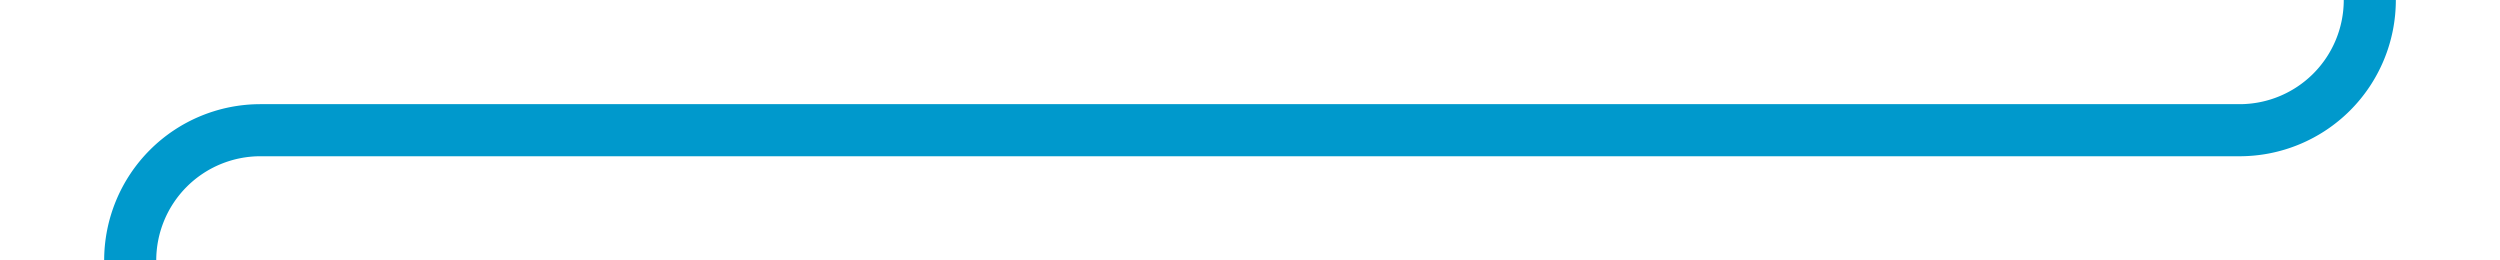 ﻿<?xml version="1.0" encoding="utf-8"?>
<svg version="1.1" xmlns:xlink="http://www.w3.org/1999/xlink" width="96px" height="10px" preserveAspectRatio="xMinYMid meet" viewBox="119 676  96 8" xmlns="http://www.w3.org/2000/svg">
  <path d="M 194 577  L 205 577  A 5 5 0 0 1 210 582 L 210 675  A 5 5 0 0 1 205 680 L 129 680  A 5 5 0 0 0 124 685 L 124 689  " stroke-width="2" stroke="#0099cc" fill="none" />
  <path d="M 116.4 688  L 124 695  L 131.6 688  L 116.4 688  Z " fill-rule="nonzero" fill="#0099cc" stroke="none" />
</svg>